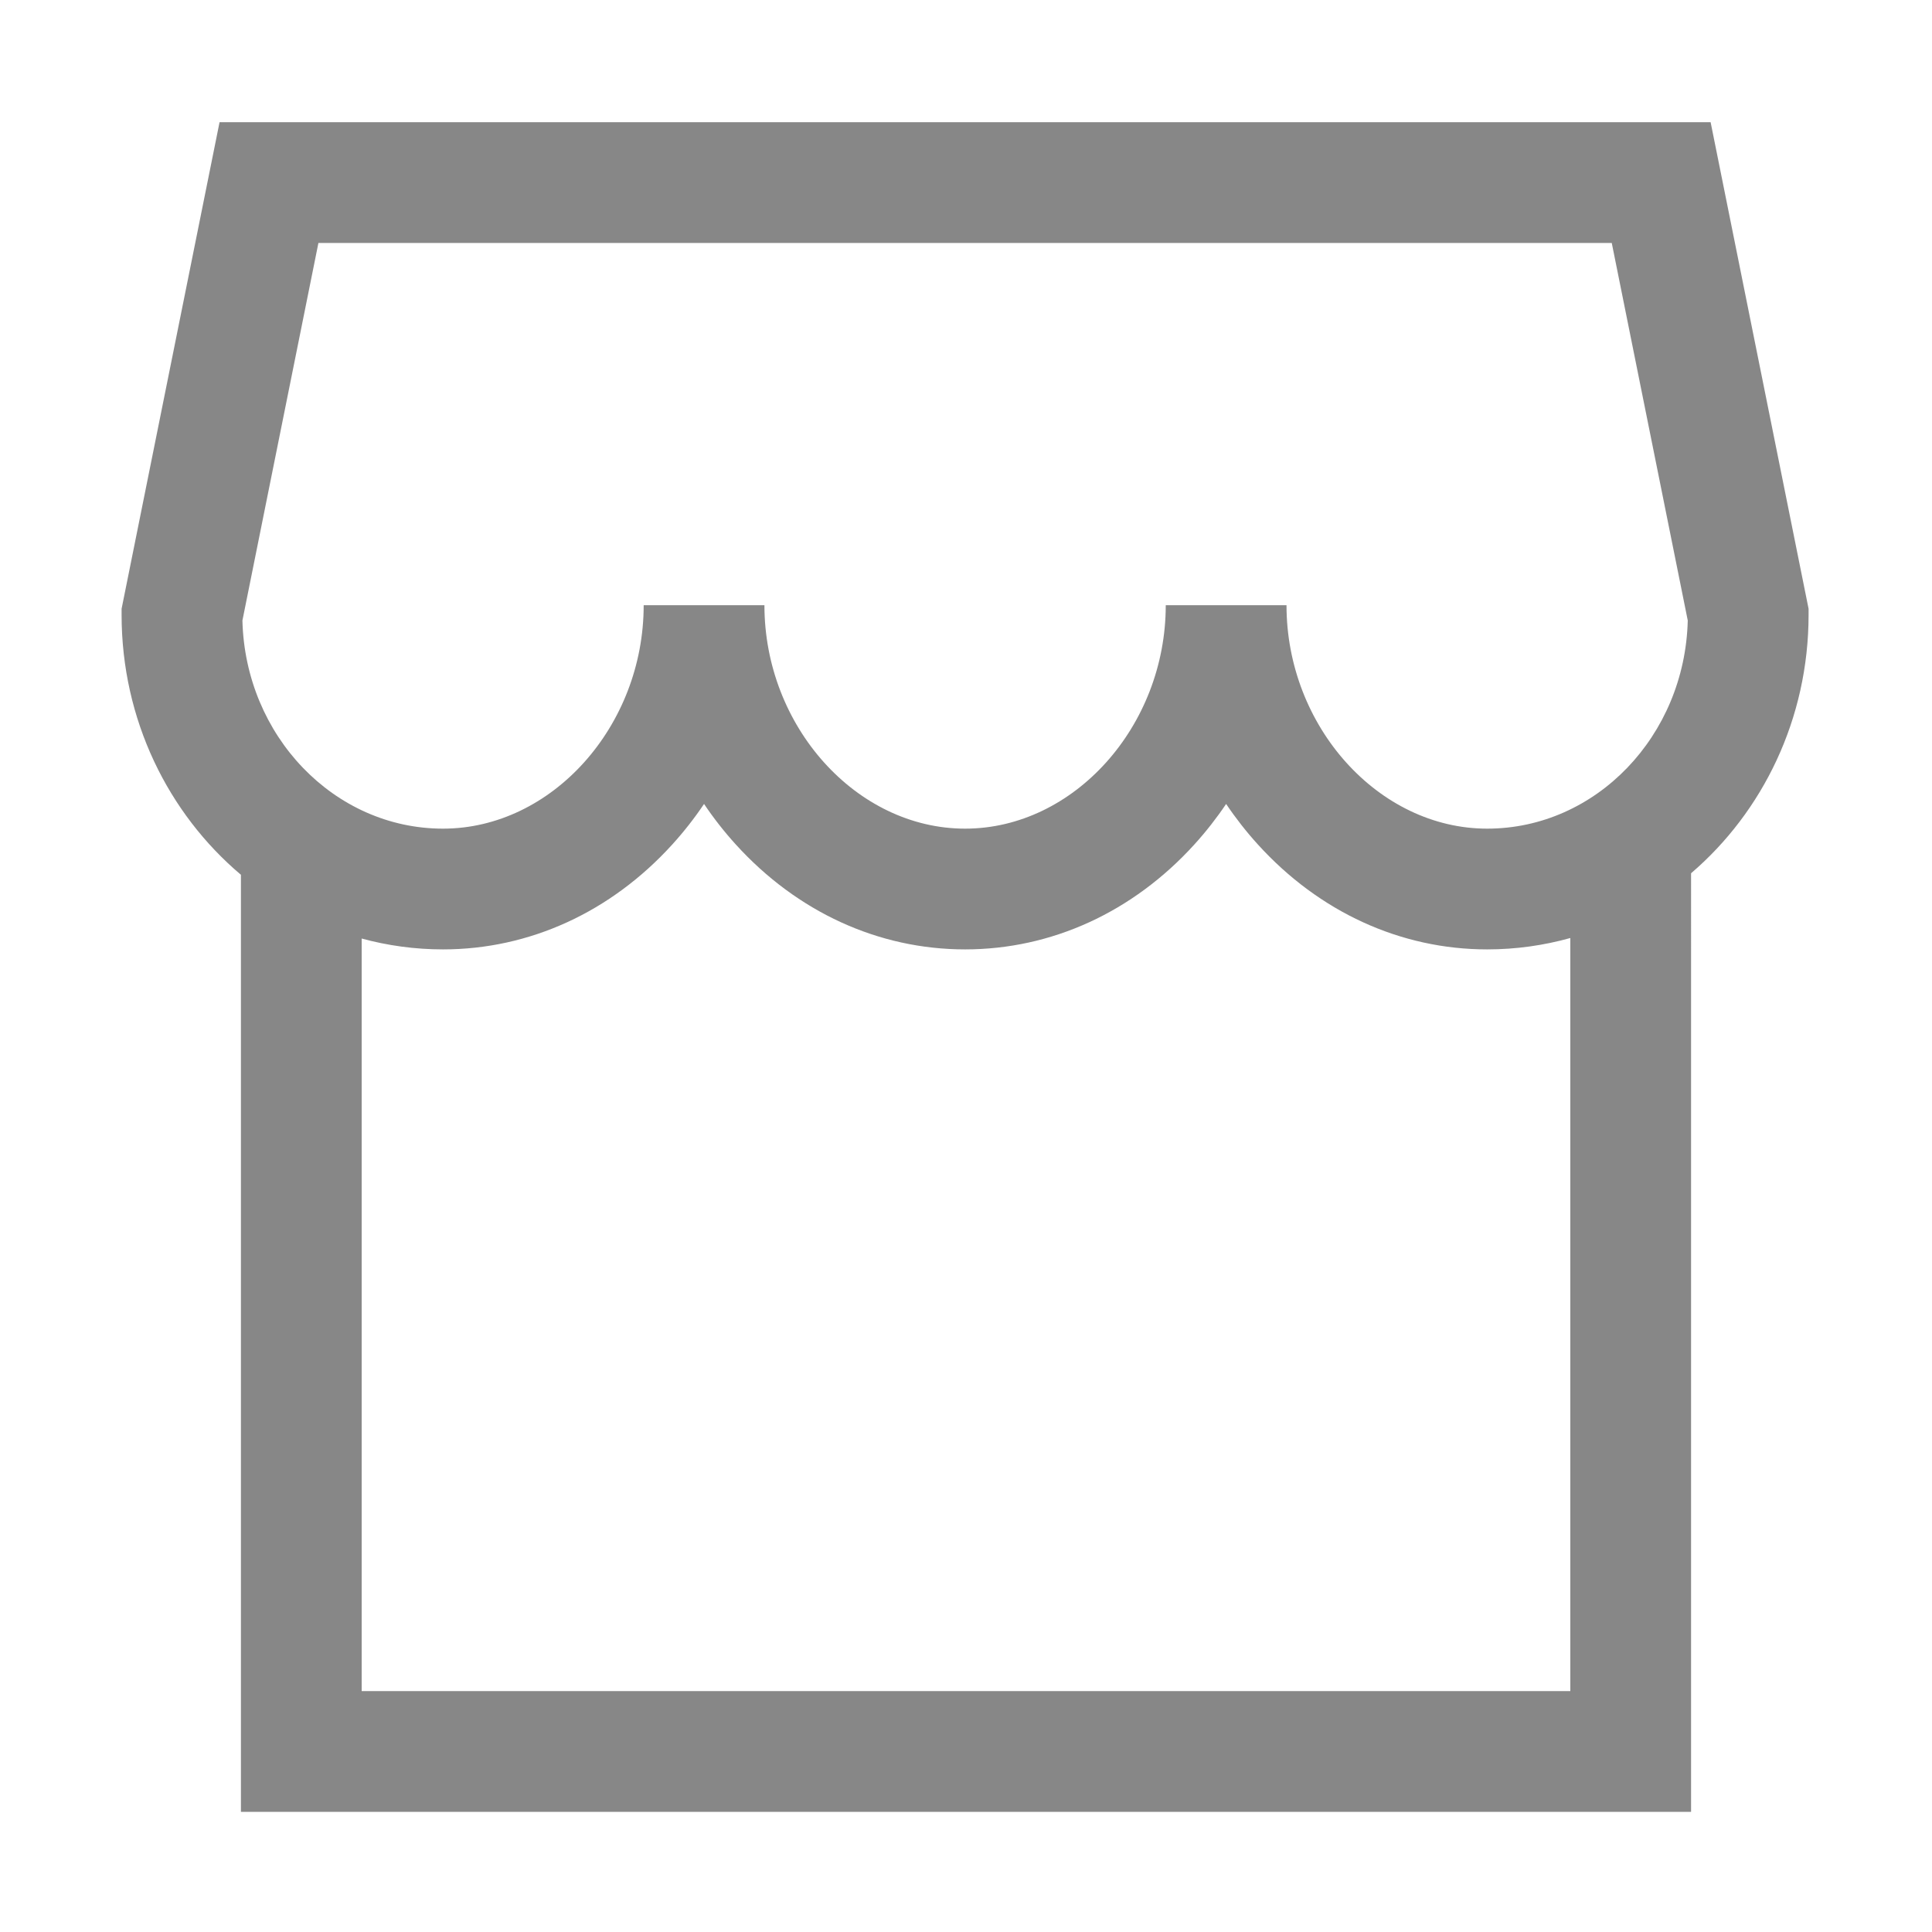 <?xml version="1.0" encoding="utf-8"?>
<!-- Generator: Adobe Illustrator 17.0.0, SVG Export Plug-In . SVG Version: 6.00 Build 0)  -->
<!DOCTYPE svg PUBLIC "-//W3C//DTD SVG 1.1//EN" "http://www.w3.org/Graphics/SVG/1.1/DTD/svg11.dtd">
<svg version="1.1" id="图层_1" xmlns="http://www.w3.org/2000/svg" xmlns:xlink="http://www.w3.org/1999/xlink" x="0px" y="0px"
	 width="1024px" height="1024px" viewBox="0 0 1024 1024" enable-background="new 0 0 1024 1024" xml:space="preserve">
<path fill="#878787" d="M906.667,64.78H116.366L64.447,322.676v3.189c0,55.574,24.693,105.251,63.25,137.79v496.662h768.605V462.843
	c38.005-32.55,62.283-81.868,62.283-136.979v-3.189L906.667,64.78z M168.765,128.78h685.501l40.282,200.091
	c-1.498,61.111-48.615,110.328-106.319,110.328c-57.651,0-106.356-54.237-106.356-118.436h-64
	c0,64.199-48.705,118.436-106.357,118.436c-57.651,0-106.356-54.237-106.356-118.436h-64c0,64.199-48.705,118.436-106.356,118.436
	c-57.704,0-104.822-49.217-106.319-110.328L168.765,128.78z M832.303,896.316H191.697V497.441
	c13.773,3.752,28.218,5.757,43.106,5.757c45.808,0,88.966-19.749,121.524-55.607c6.16-6.784,11.779-13.966,16.832-21.481
	c5.053,7.516,10.672,14.697,16.832,21.481c32.559,35.859,75.717,55.607,121.524,55.607c45.808,0,88.966-19.749,121.525-55.607
	c6.159-6.784,11.778-13.966,16.832-21.481c5.054,7.515,10.672,14.697,16.832,21.481c32.559,35.859,75.717,55.607,121.524,55.607
	c15.237,0,30.009-2.105,44.073-6.03V896.316z"/>
</svg>
